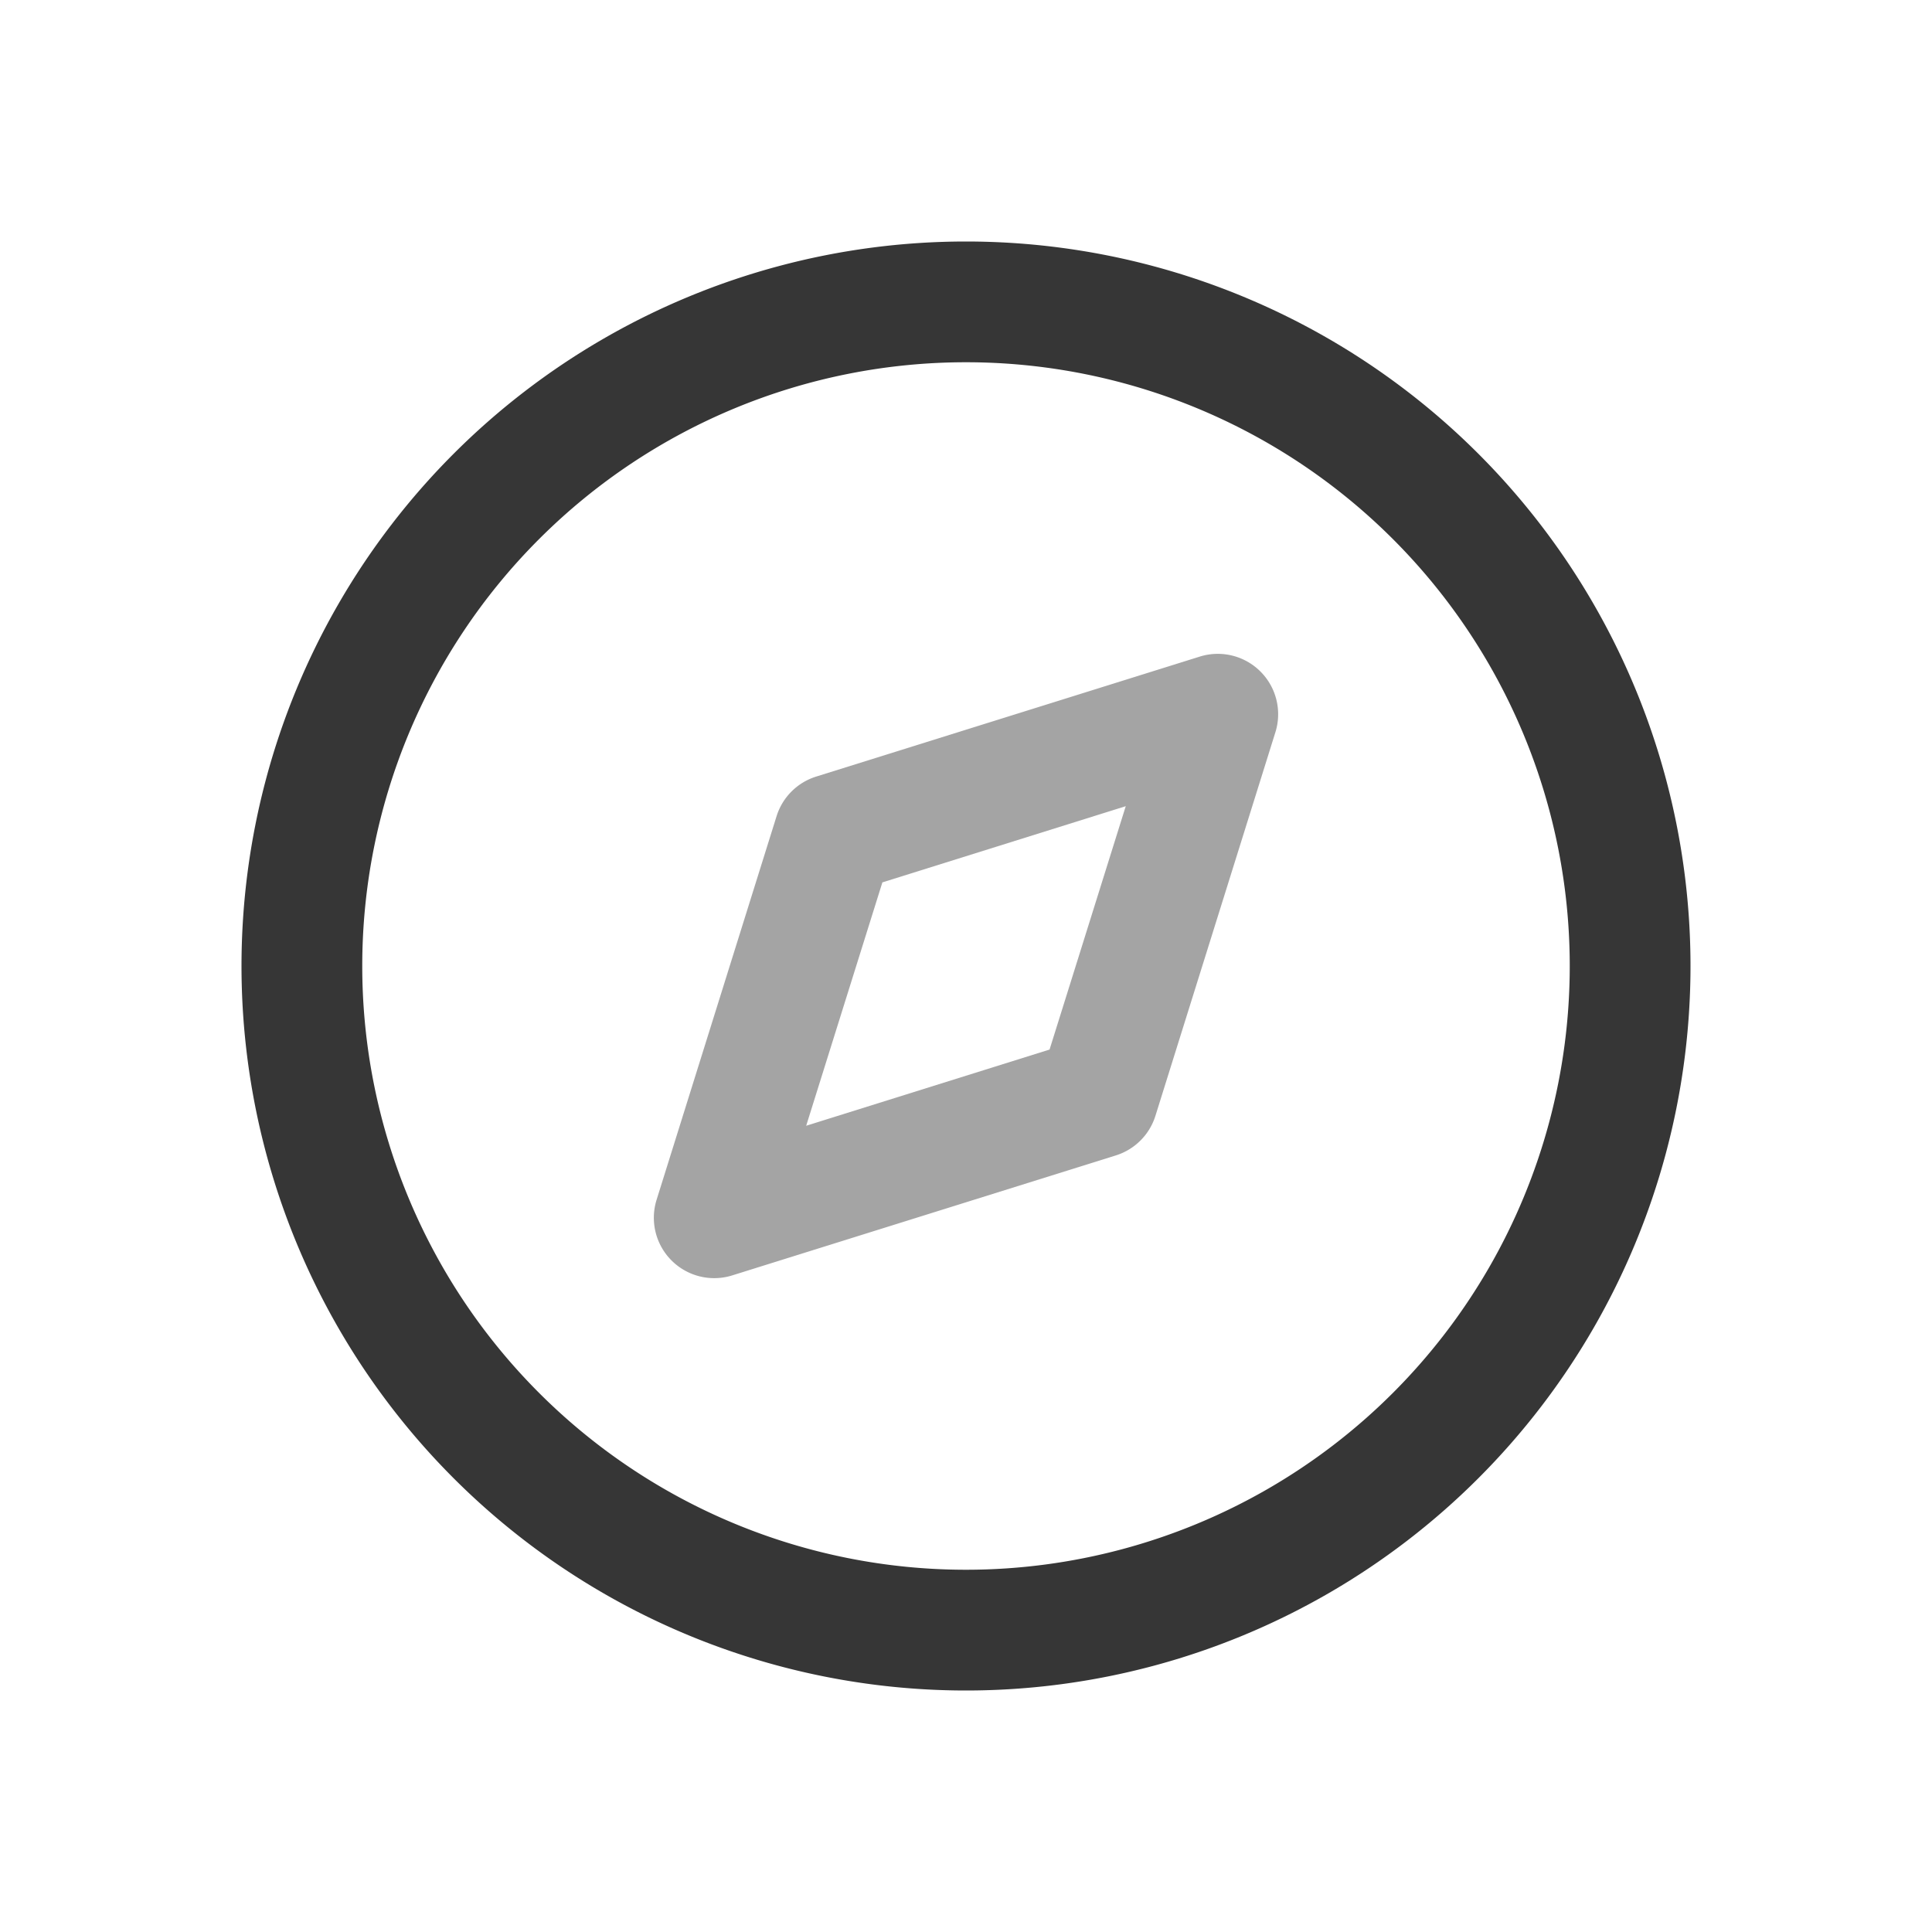 <svg width="32" height="32" version="1.1" viewBox="0 0 32 32" xmlns="http://www.w3.org/2000/svg">
 <defs>
  <style id="current-color-scheme" type="text/css">.ColorScheme-Text { color:#363636; } .ColorScheme-Highlight { color:#5294e2; }</style>
 </defs>
 <path class="ColorScheme-Text" d="m16 4a12 12 0 0 0-12 12 12 12 0 0 0 12 12 12 12 0 0 0 12-12 12 12 0 0 0-12-12zm0 2a10 10 0 0 1 10 10 10 10 0 0 1-10 10 10 10 0 0 1-10-10 10 10 0 0 1 10-10z" fill="currentColor"/>
 <path class="ColorScheme-Text" d="m19.873 10.875-6.356 1.988a1 1 0 0 0-0.654 0.654l-1.988 6.356a1 1 0 0 0 1.252 1.252l6.356-1.988a1 1 0 0 0 0.654-0.654l1.988-6.356a1 1 0 0 0-1.252-1.252zm-1.227 2.478-1.262 4.031-4.031 1.262 1.262-4.031z" fill="currentColor" opacity=".45"/>
</svg>

